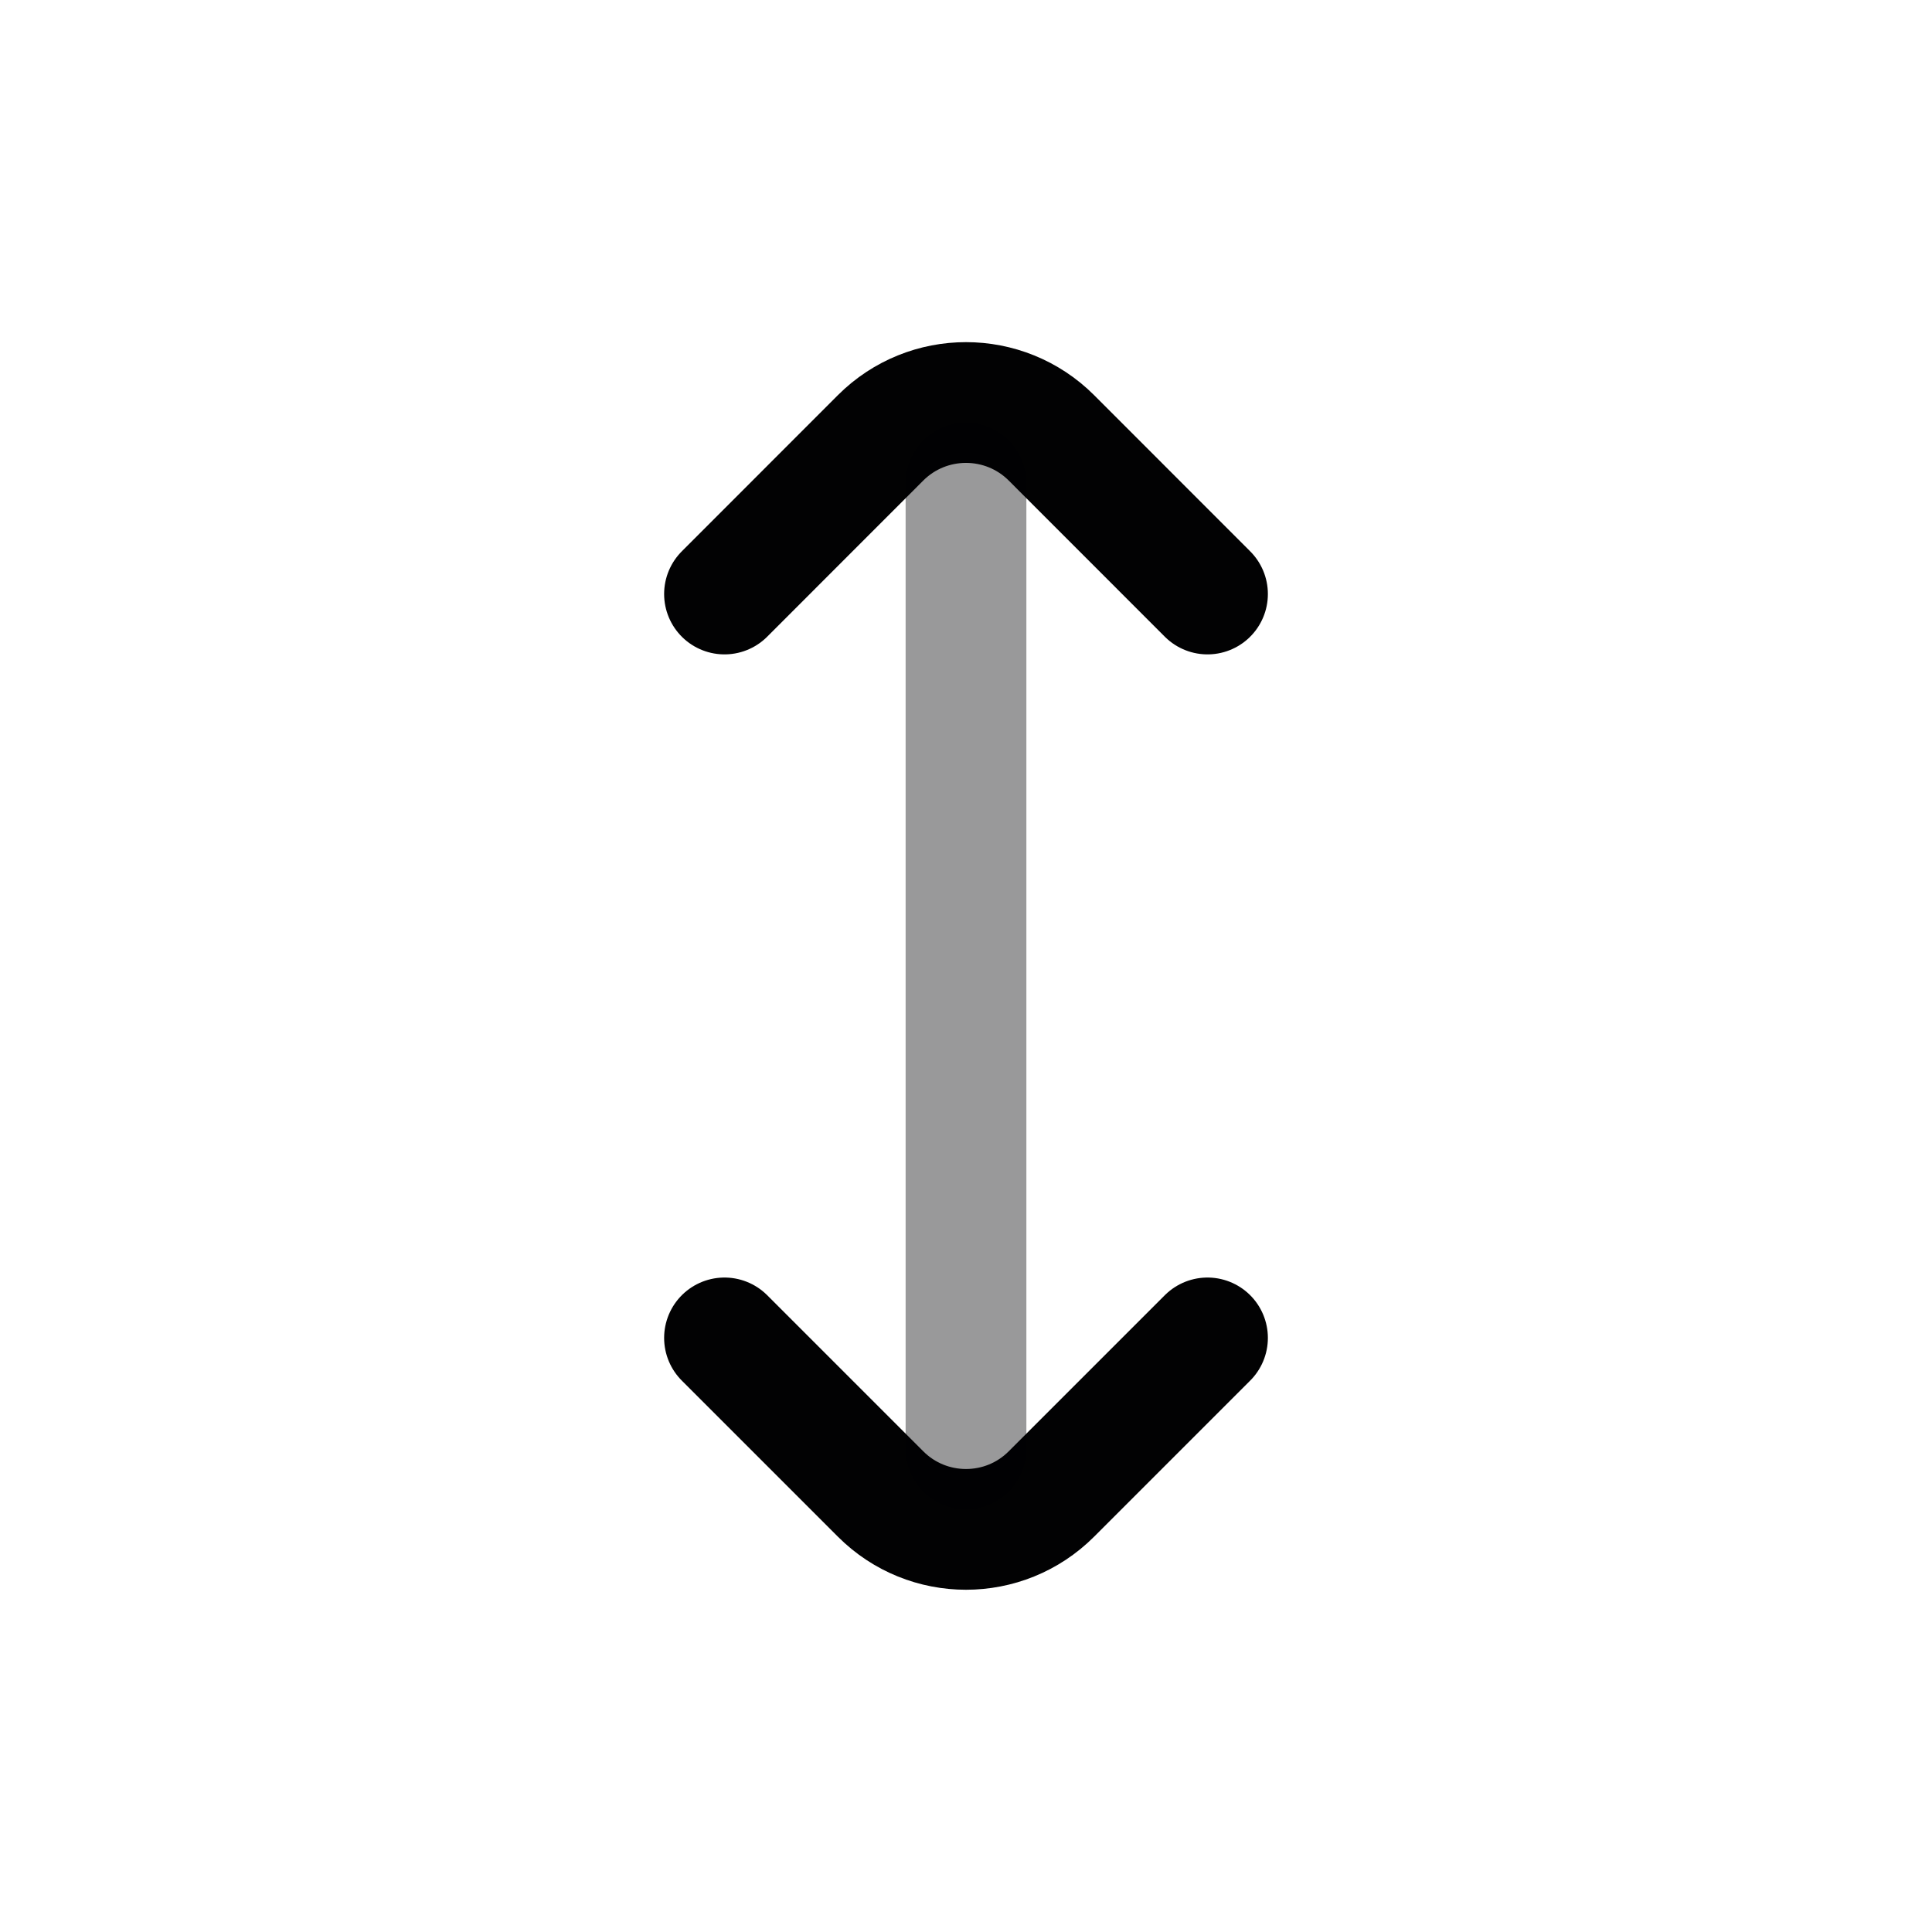 <svg width="24" height="24" viewBox="0 0 24 24" fill="none" xmlns="http://www.w3.org/2000/svg">
<path d="M9 7.379L10.939 5.439C11.525 4.854 12.475 4.854 13.061 5.439L15 7.379" stroke="#020203" stroke-width="1.5" stroke-linecap="round" stroke-linejoin="round"/>
<path d="M15 16.62L13.061 18.559C12.475 19.145 11.525 19.145 10.939 18.559L9 16.62" stroke="#020203" stroke-width="1.5" stroke-linecap="round" stroke-linejoin="round"/>
<path opacity="0.4" d="M12 6L12 18" stroke="#020203" stroke-width="1.5" stroke-linecap="round"/>
</svg>

